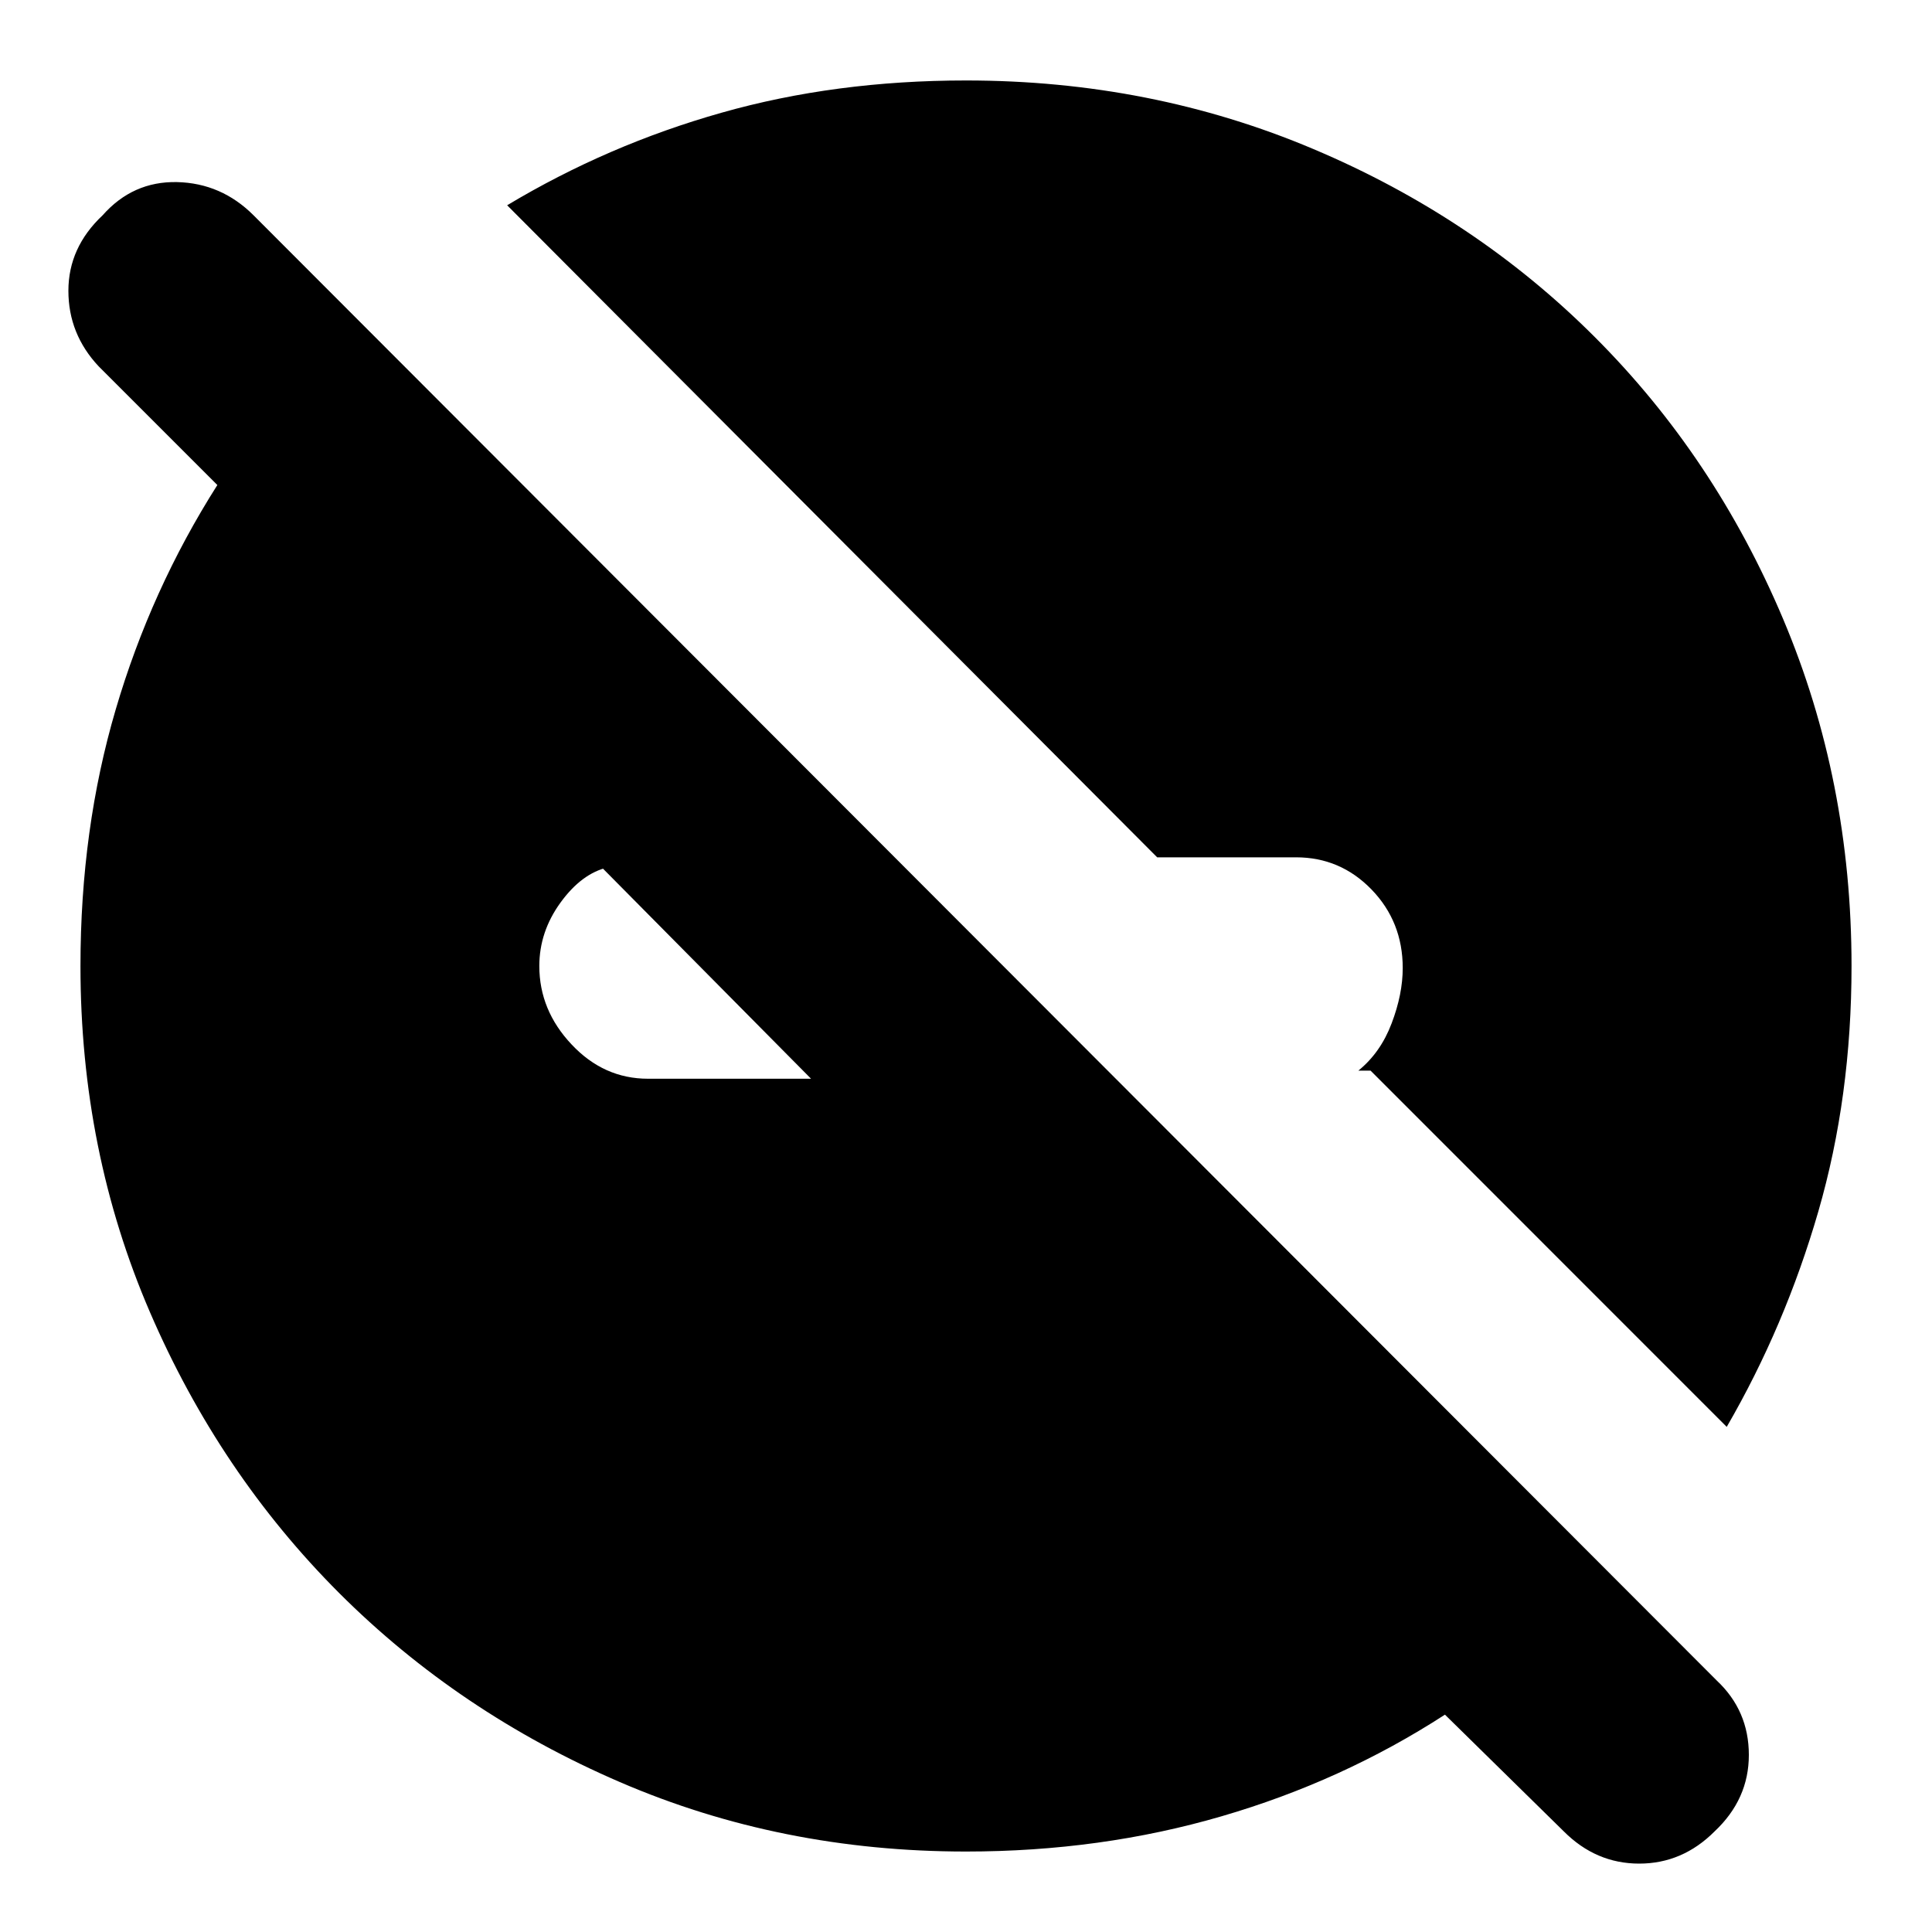 <svg xmlns="http://www.w3.org/2000/svg" height="20" width="20"><path d="m17.875 14.771-3.687-3.688h-.126q.23-.187.344-.489.115-.302.115-.573 0-.479-.323-.813-.323-.333-.781-.333h-1.438L5.25 2.125q1.042-.625 2.219-.958Q8.646.833 10 .833q1.917 0 3.594.709 1.677.708 2.916 1.948 1.24 1.239 1.948 2.916.709 1.677.709 3.594 0 1.354-.344 2.542-.344 1.187-.948 2.229ZM10 19.167q-1.917 0-3.583-.719-1.667-.719-2.907-1.958-1.239-1.24-1.958-2.907Q.833 11.917.833 10q0-1.417.365-2.656.364-1.24 1.052-2.323L1.021 3.792Q.708 3.458.708 3.01t.354-.781q.313-.354.771-.344.459.011.792.344l15.146 15.167q.333.312.333.771 0 .458-.354.791-.333.334-.781.334t-.781-.334l-1.23-1.208q-1.062.688-2.312 1.052-1.25.365-2.646.365Zm-1.604-8L6.229 8.979h.063q-.271.063-.49.365-.219.302-.219.656 0 .458.334.812.333.355.791.355Z"/></svg>